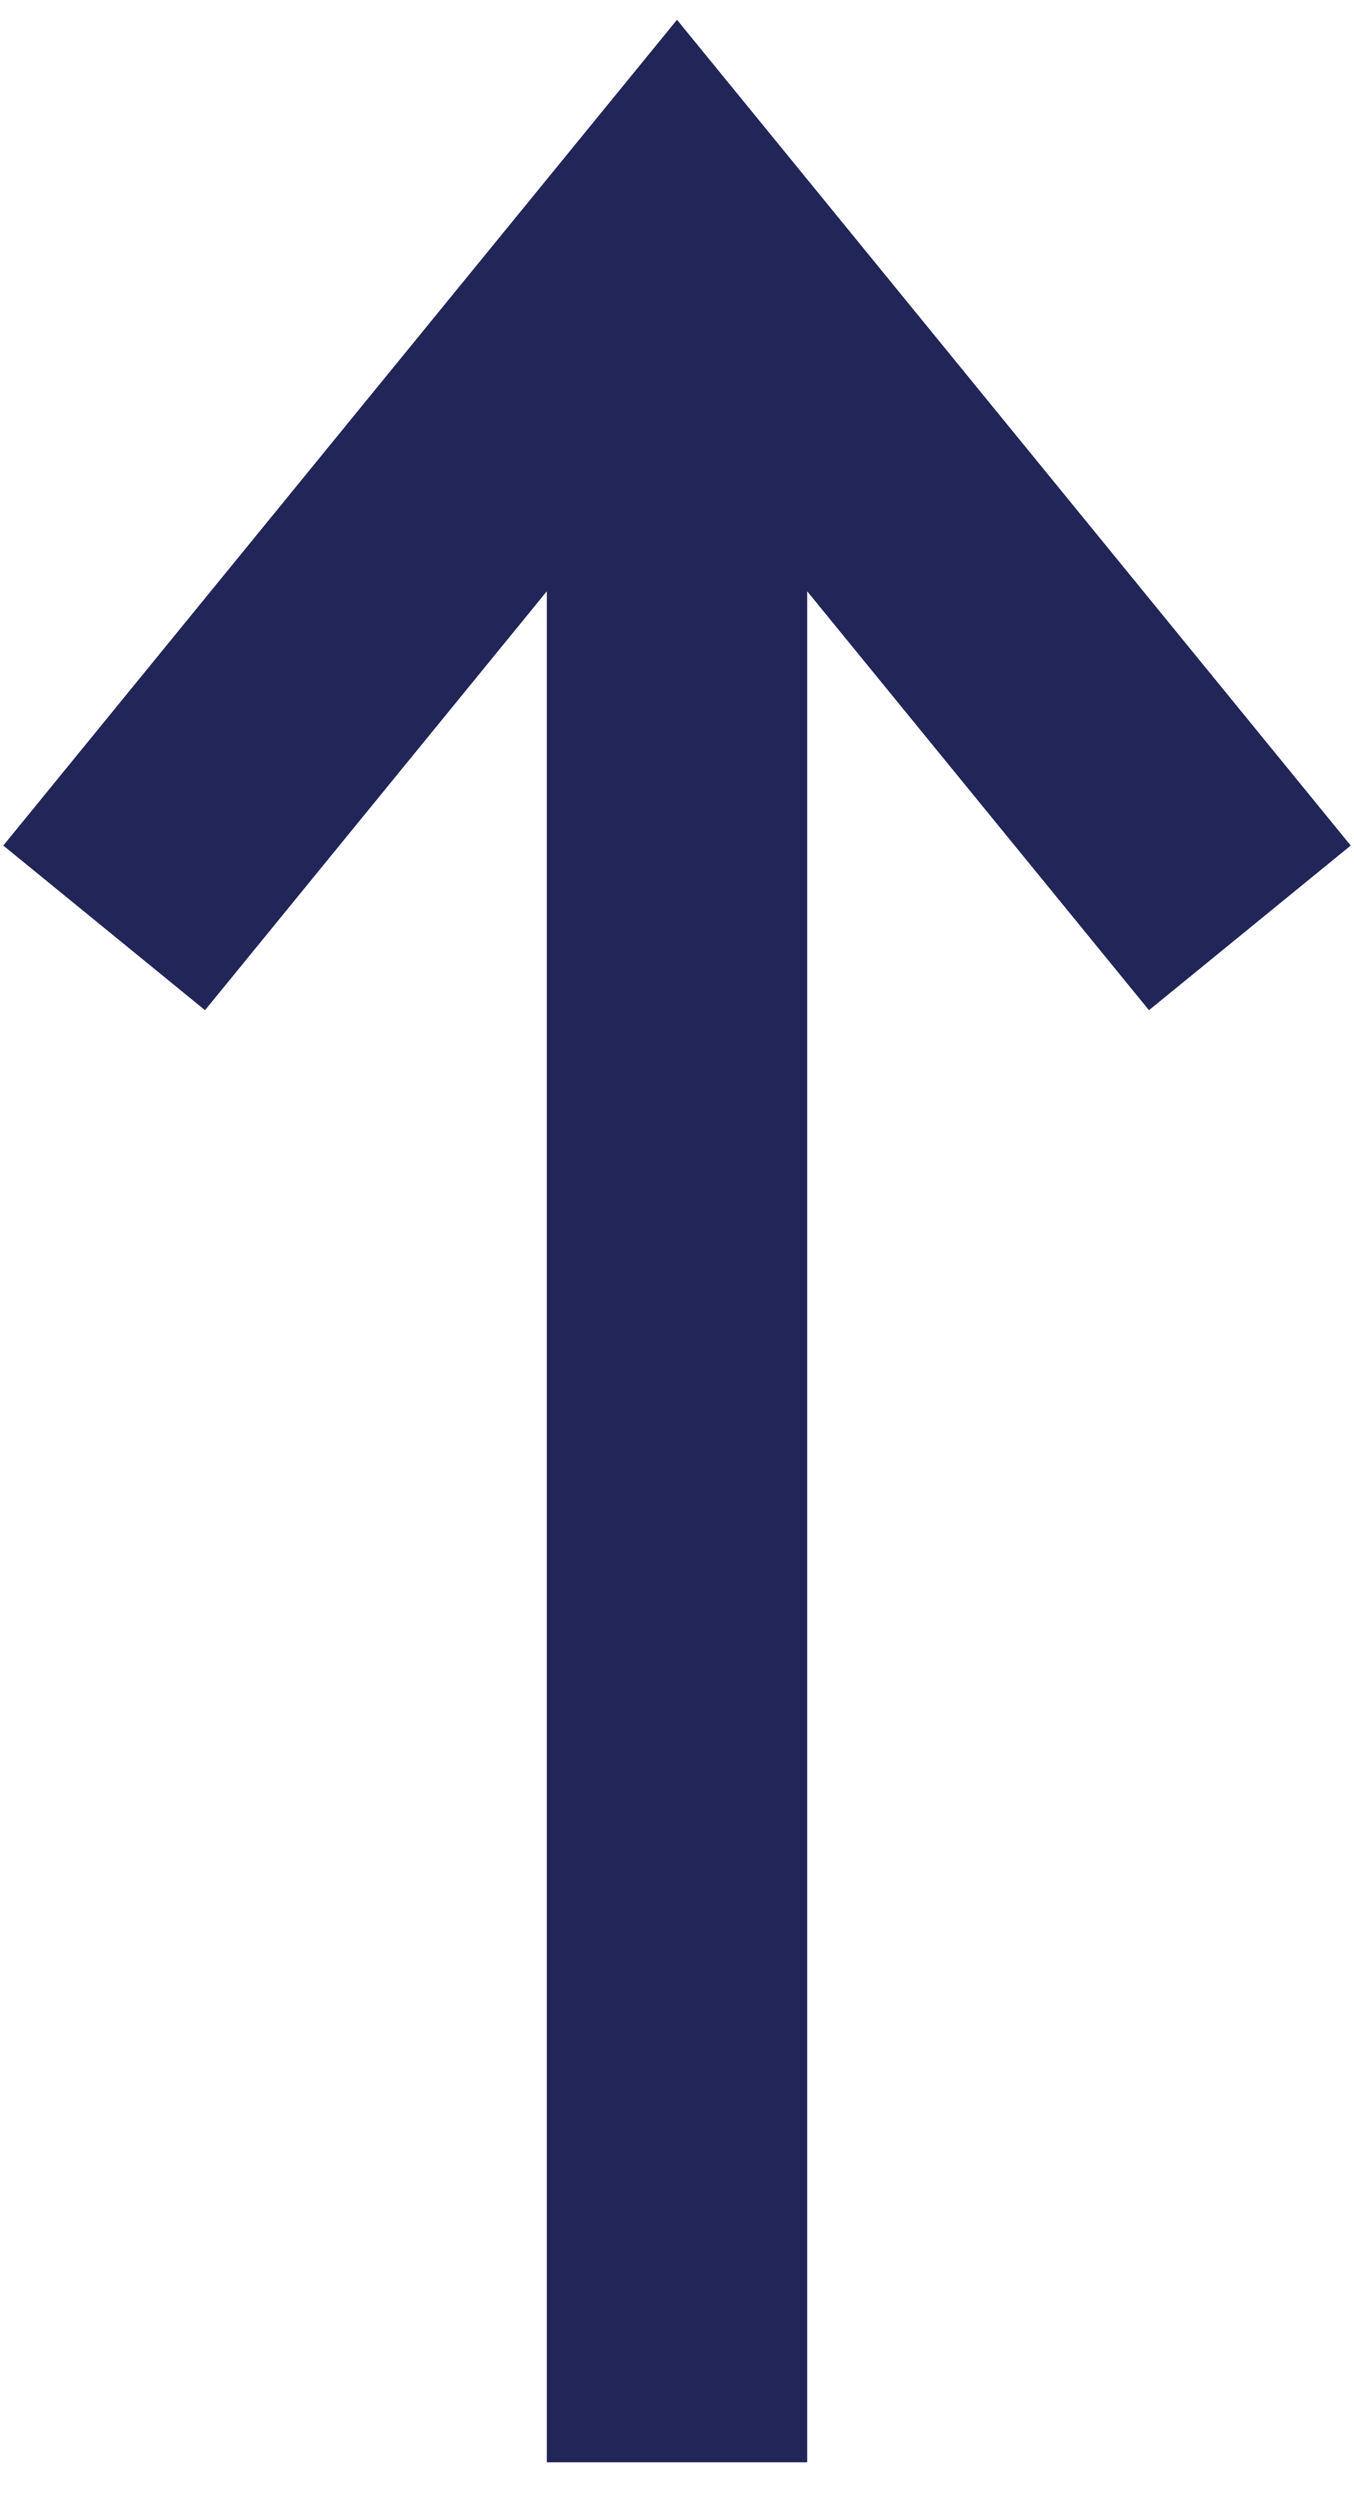 <svg width="26" height="48" viewBox="0 0 26 48" fill="none" xmlns="http://www.w3.org/2000/svg">
<path d="M13 4.334L14.937 2.753L13 0.38L11.063 2.753L13 4.334ZM10.5 44.772L10.5 47.272L15.5 47.272L15.5 44.772L10.5 44.772ZM25.937 16.233L14.937 2.753L11.063 5.915L22.063 19.394L25.937 16.233ZM11.063 2.753L0.063 16.233L3.937 19.394L14.937 5.915L11.063 2.753ZM10.5 4.334L10.5 44.772L15.5 44.772L15.5 4.334L10.5 4.334Z" fill="#212558"/>
</svg>
